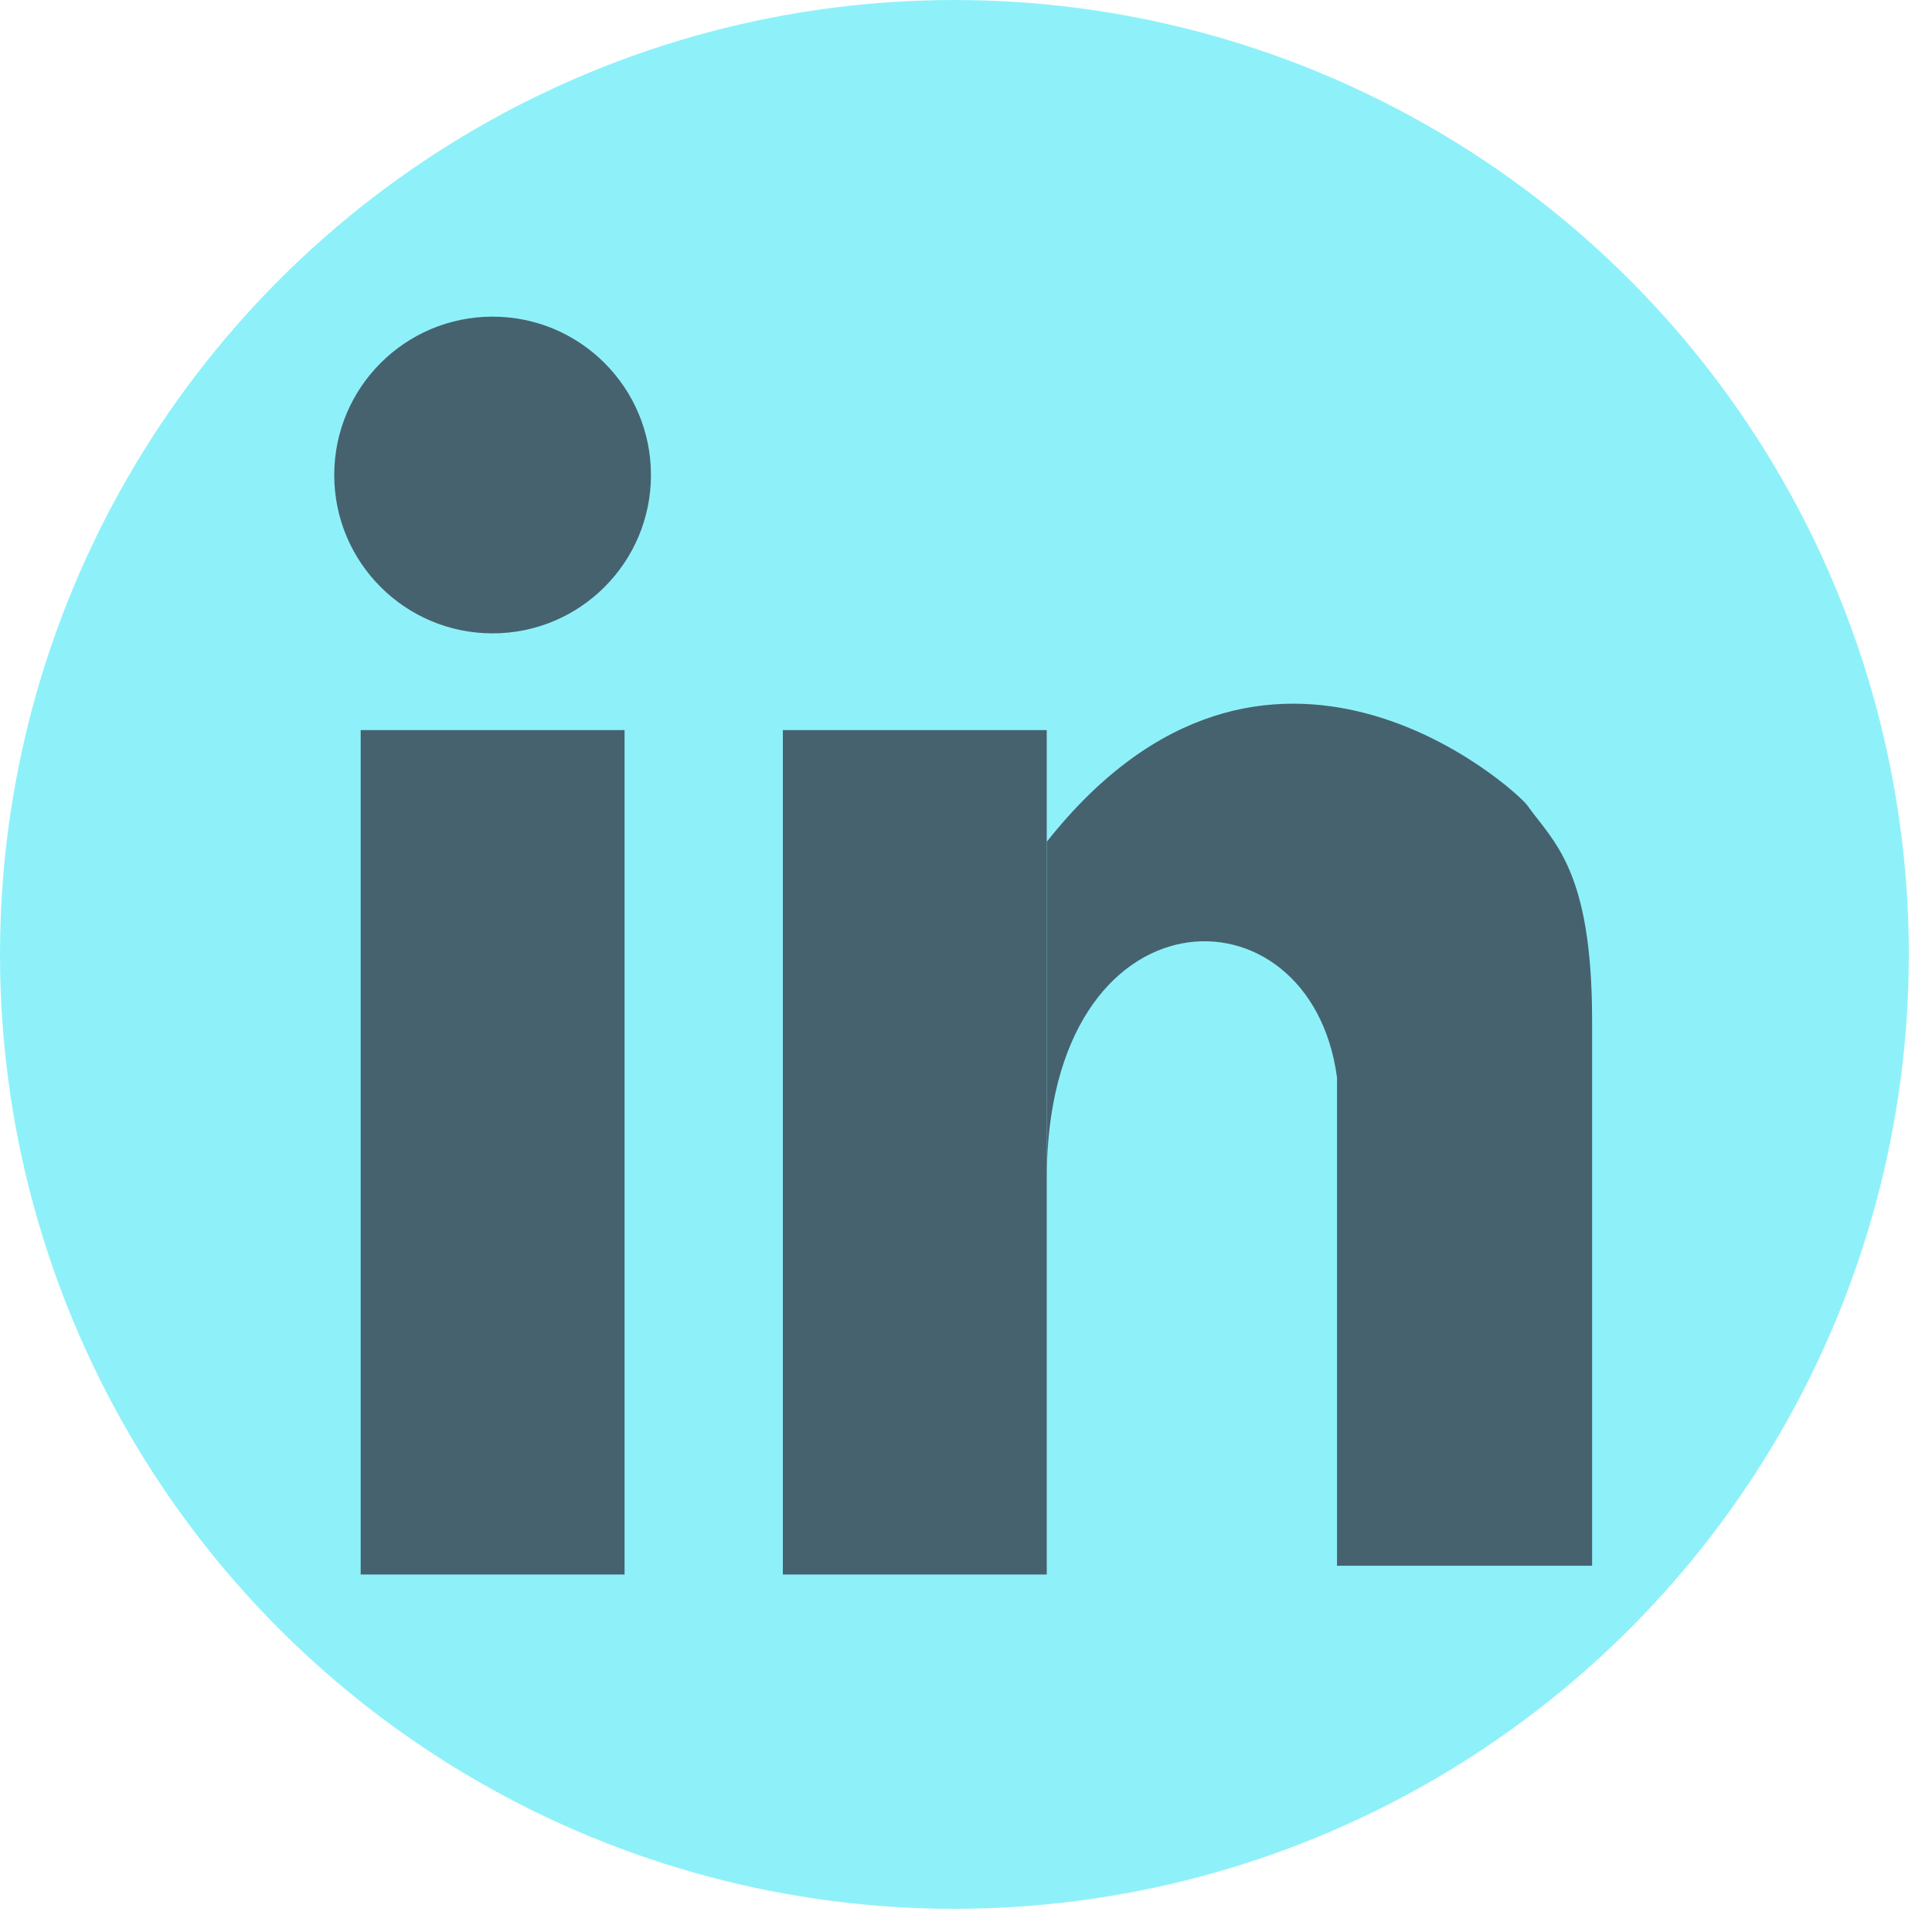 <svg width="29" height="29" viewBox="0 0 29 29" fill="none" xmlns="http://www.w3.org/2000/svg">
<circle cx="14.326" cy="14.326" r="14.326" fill="#8EF1F9"/>
<circle cx="7.394" cy="7.13" r="2.377" fill="#46626F"/>
<rect x="5.414" y="10.959" width="3.961" height="12.675" fill="#46626F"/>
<rect x="11.751" y="10.959" width="3.961" height="12.675" fill="#46626F"/>
<path d="M22.924 12.087C22.768 11.867 19.026 8.445 15.712 12.636V17.693C15.712 13.27 19.673 13.203 20.069 16.174V23.502H23.898V15.316C23.898 13.049 23.314 12.636 22.924 12.087Z" fill="#46626F"/>
</svg>
